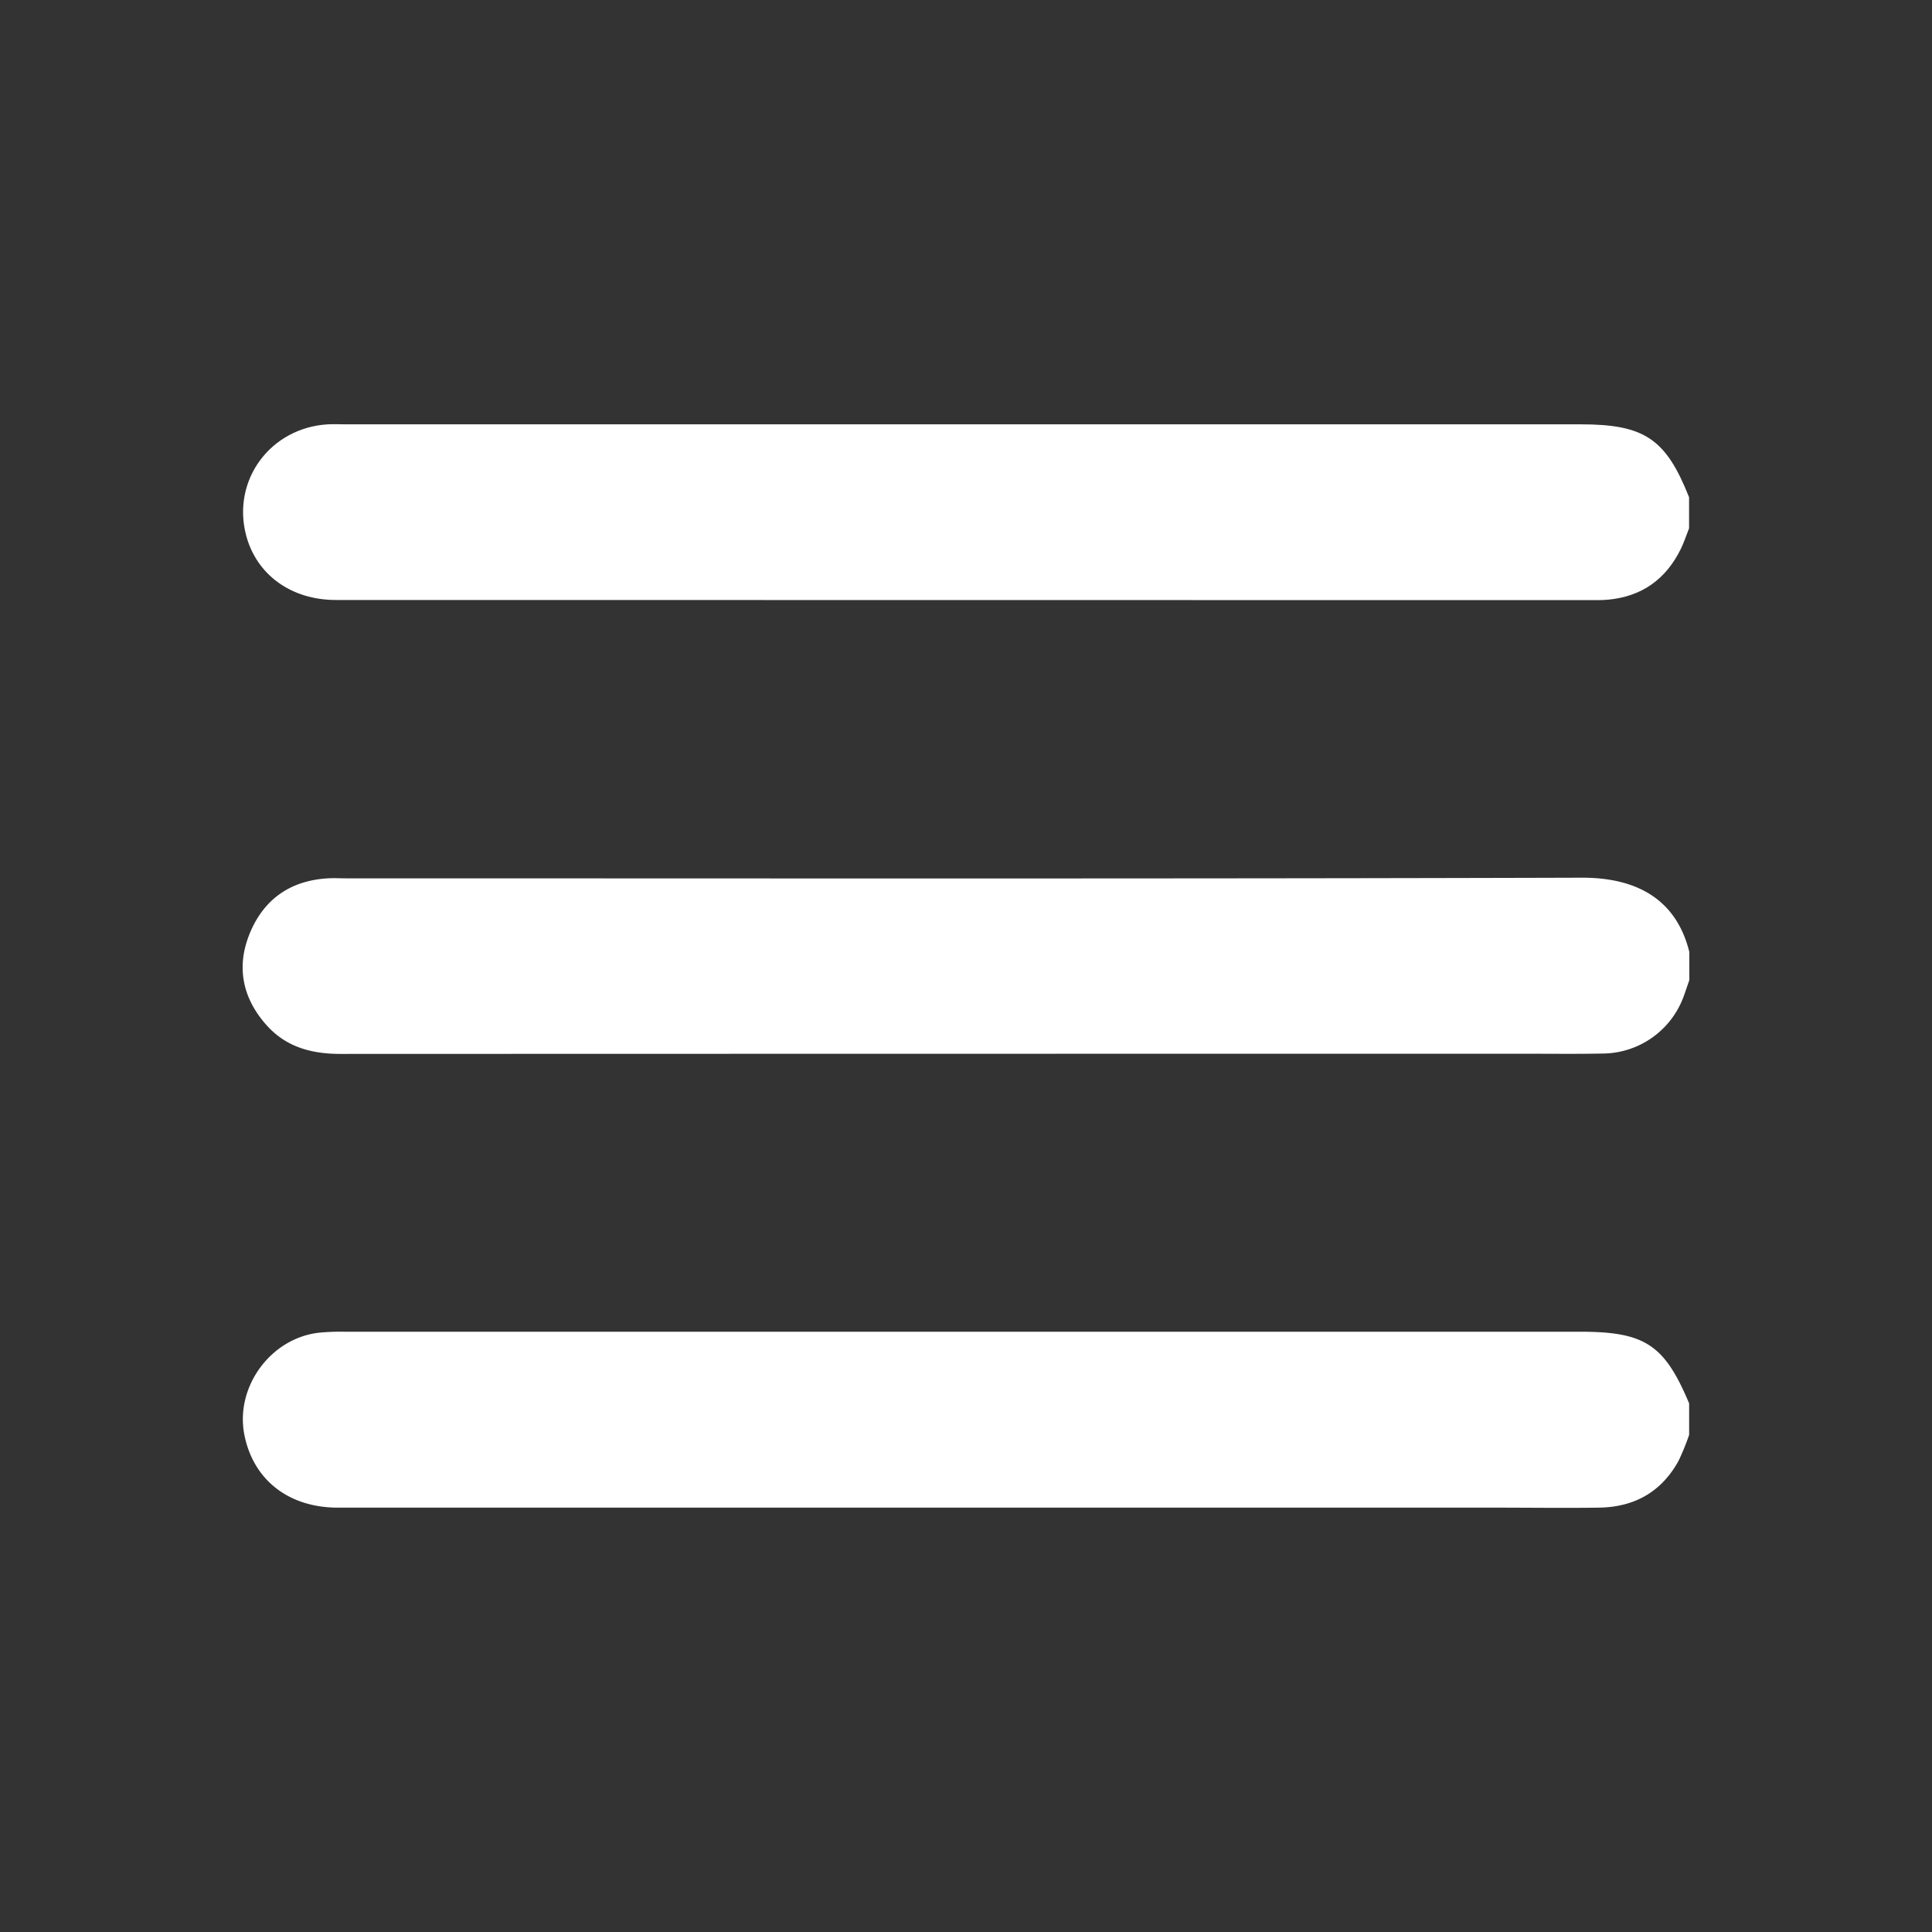<svg id="Capa_1" data-name="Capa 1" xmlns="http://www.w3.org/2000/svg" viewBox="0 0 512 512"><rect x="0" y="0" width="512" height="512" fill="#333333" stroke="none"/><defs><style>.cls-1{fill:#fff;}</style></defs><path class="cls-1" d="M447.62,140c-.72,1.83-1.33,3.72-2.19,5.48-3.93,8-10.3,12.6-19.26,13.44-1,.09-2,.12-3,.12Q256.08,159,89,159c-11.89,0-21.09-6.75-23.8-17.23-3.78-14.58,6.51-28.46,21.74-29.32,1.49-.08,3,0,4.49,0H418.87c16.92,0,22.61,3.83,28.75,19.33Z"/><path class="cls-1" d="M447.64,380.25a65,65,0,0,1-2.79,6.85c-4.54,8.3-11.76,12.31-21.11,12.44s-18.46,0-27.69,0H89.54c-13.06,0-22.45-7.37-24.79-19.36-2.46-12.66,7-25.56,19.78-27a60.21,60.21,0,0,1,6.72-.26H418.72c17.2,0,22.37,3.41,28.92,19Z"/><path class="cls-1" d="M447.69,259.73c-.48,1.4-.95,2.81-1.46,4.21a23,23,0,0,1-21.08,15.25c-6.86.15-13.72.06-20.58.06q-157.15,0-314.32.05c-7.63,0-14.36-1.78-19.55-7.55-6.52-7.26-8.18-15.7-4.4-24.66s10.82-13.75,20.59-14.32c1.62-.1,3.24,0,4.86,0,109.14,0,218.28.15,327.42-.17,16.25-.05,25.42,7.11,28.52,19.69Z"/></svg>